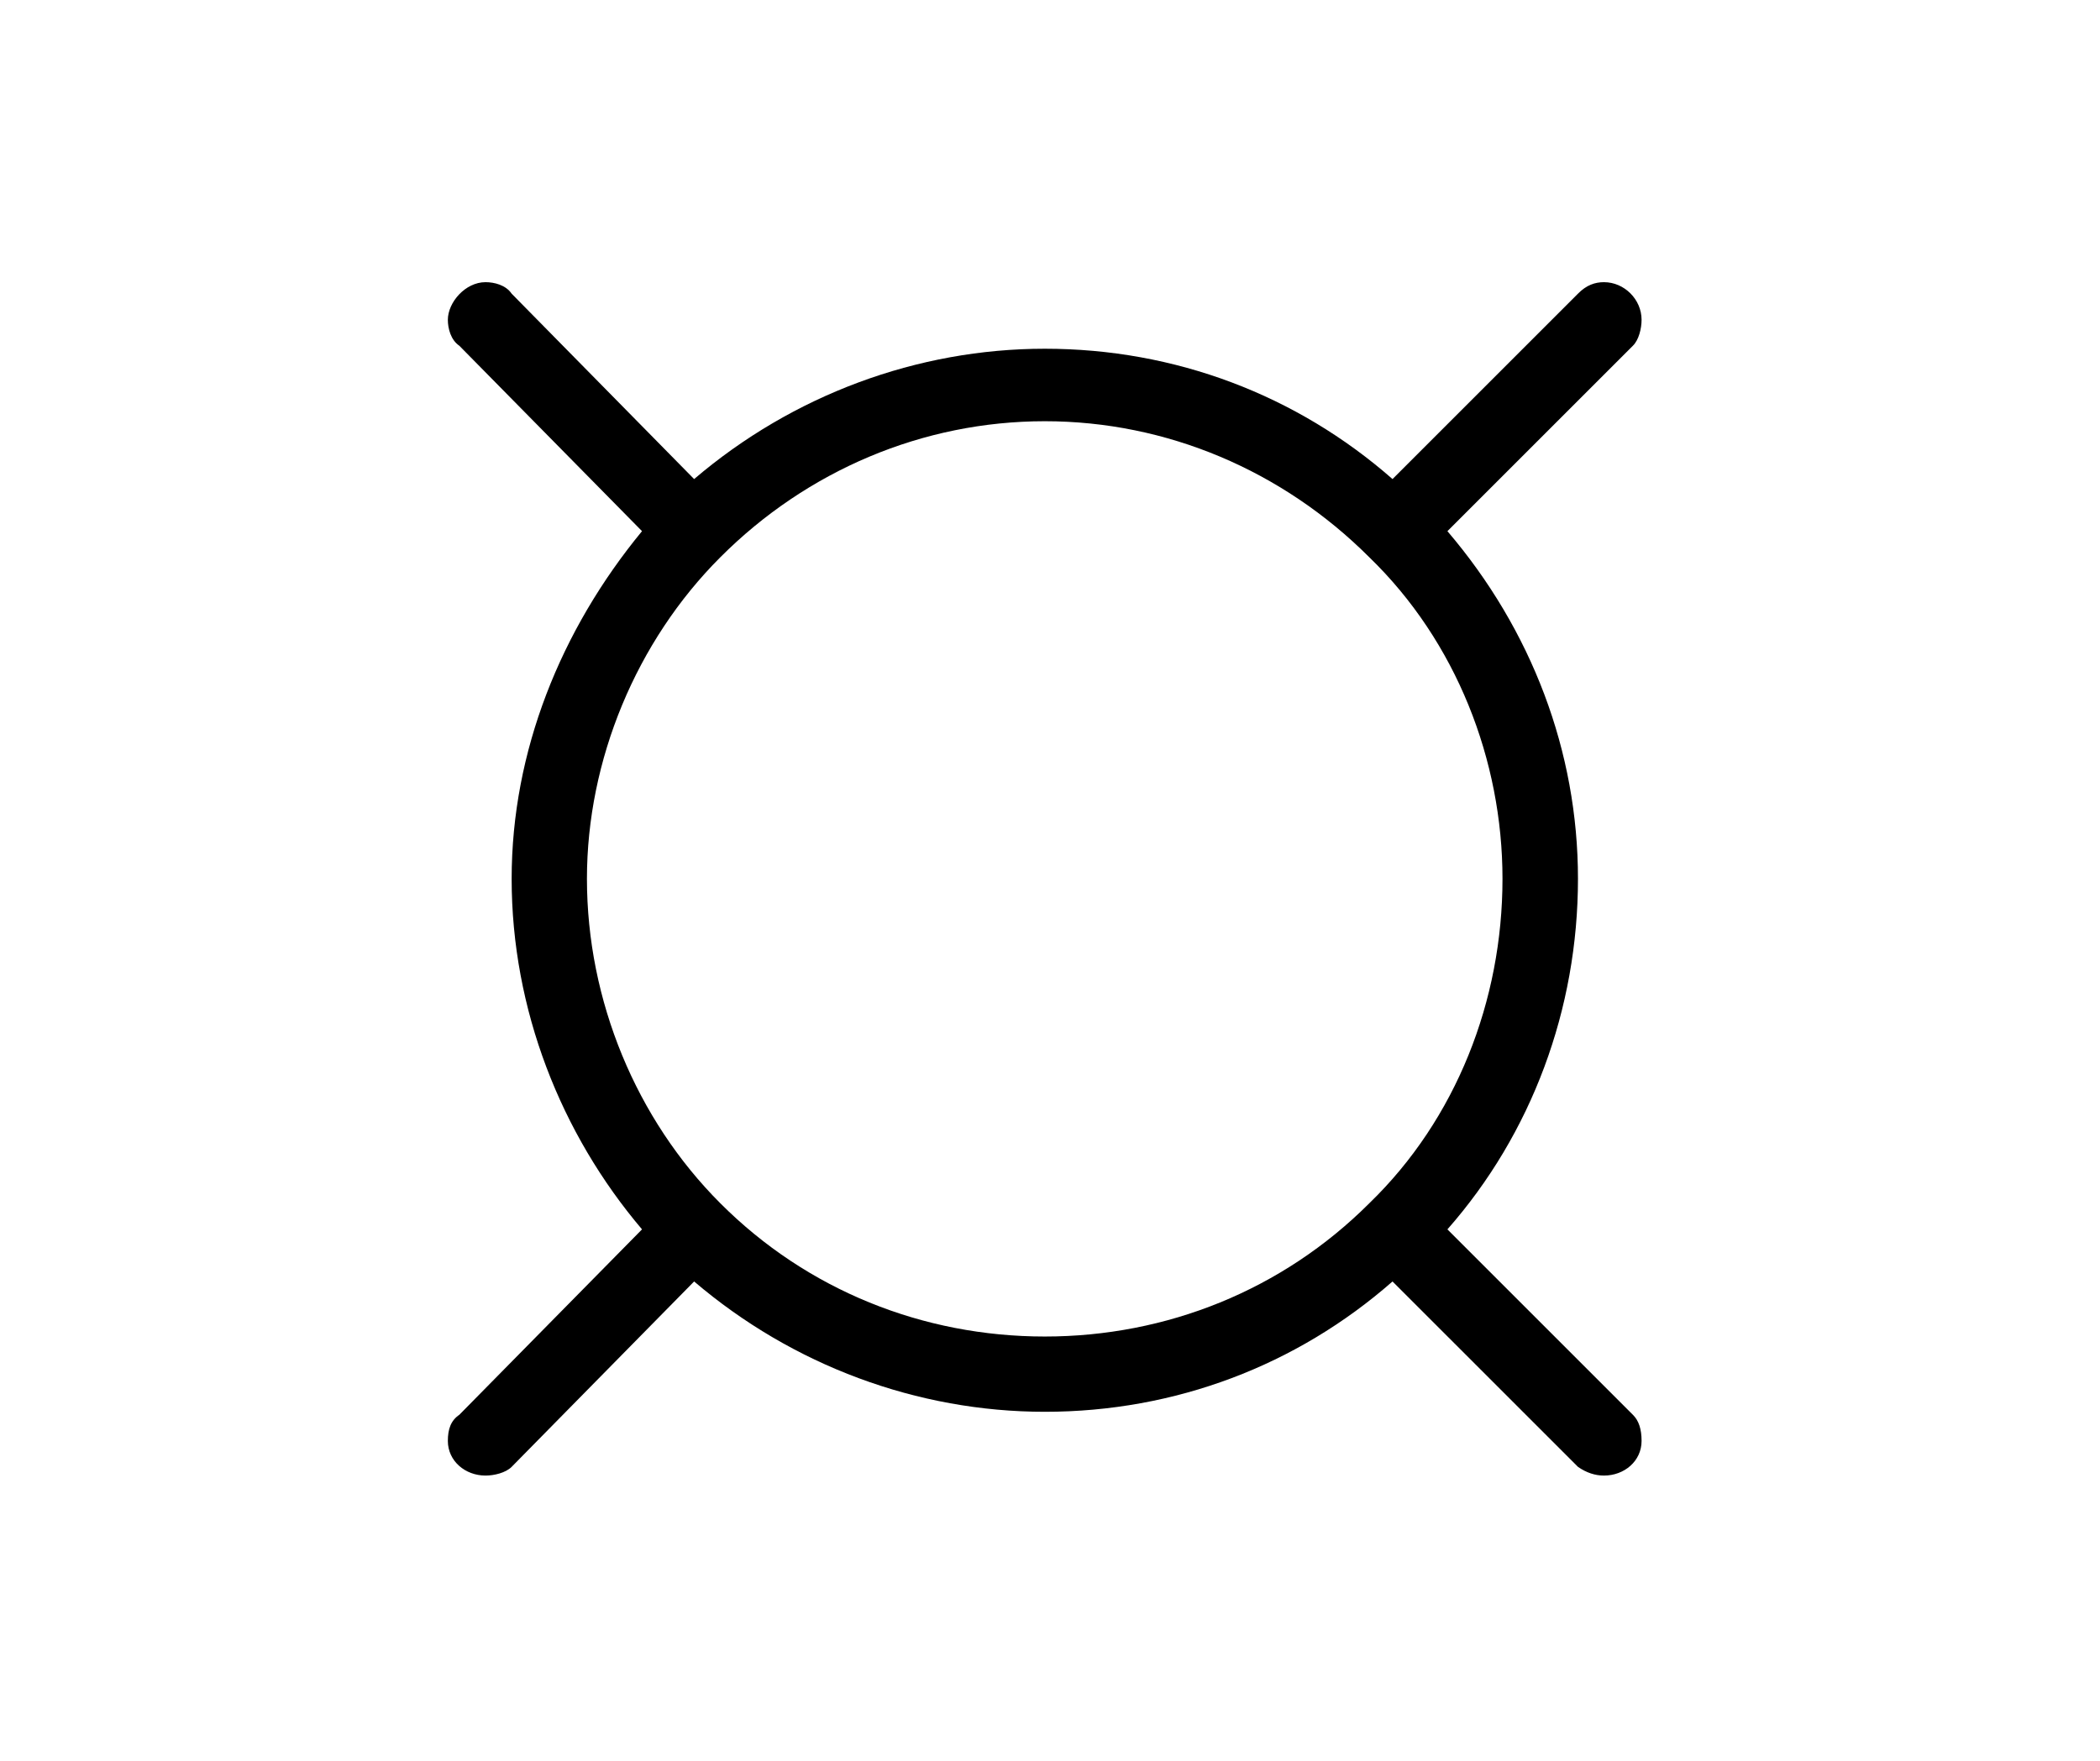<?xml version="1.0" encoding="UTF-8"?>
<svg xmlns="http://www.w3.org/2000/svg" xmlns:xlink="http://www.w3.org/1999/xlink" width="11.324pt" height="9.499pt" viewBox="0 0 11.324 9.499" version="1.1">
<defs>
<g>
<symbol overflow="visible" id="glyph0-0">
<path style="stroke:none;" d=""/>
</symbol>
<symbol overflow="visible" id="glyph0-1">
<path style="stroke:none;" d="M 6.109 -2.766 C 6.109 -2.109 5.859 -1.469 5.391 -1.016 C 4.922 -0.547 4.297 -0.297 3.641 -0.297 C 2.984 -0.297 2.359 -0.547 1.891 -1.016 C 1.438 -1.469 1.172 -2.109 1.172 -2.766 C 1.172 -3.406 1.438 -4.047 1.891 -4.5 C 2.359 -4.969 2.984 -5.234 3.641 -5.234 C 4.297 -5.234 4.922 -4.969 5.391 -4.5 C 5.859 -4.047 6.109 -3.406 6.109 -2.766 Z M 1.75 -4.922 L 0.766 -5.922 C 0.734 -5.969 0.672 -5.984 0.625 -5.984 C 0.516 -5.984 0.422 -5.875 0.422 -5.781 C 0.422 -5.734 0.438 -5.672 0.484 -5.641 L 1.469 -4.641 C 1.031 -4.109 0.766 -3.453 0.766 -2.766 C 0.766 -2.062 1.031 -1.391 1.469 -0.875 L 0.484 0.125 C 0.438 0.156 0.422 0.203 0.422 0.266 C 0.422 0.375 0.516 0.453 0.625 0.453 C 0.672 0.453 0.734 0.438 0.766 0.406 L 1.75 -0.594 C 2.281 -0.141 2.953 0.109 3.641 0.109 C 4.344 0.109 5 -0.141 5.516 -0.594 L 6.516 0.406 C 6.562 0.438 6.609 0.453 6.656 0.453 C 6.766 0.453 6.859 0.375 6.859 0.266 C 6.859 0.203 6.844 0.156 6.812 0.125 L 5.812 -0.875 C 6.266 -1.391 6.516 -2.062 6.516 -2.766 C 6.516 -3.453 6.266 -4.109 5.812 -4.641 L 6.812 -5.641 C 6.844 -5.672 6.859 -5.734 6.859 -5.781 C 6.859 -5.891 6.766 -5.984 6.656 -5.984 C 6.609 -5.984 6.562 -5.969 6.516 -5.922 L 5.516 -4.922 C 5 -5.375 4.344 -5.625 3.641 -5.625 C 2.953 -5.625 2.281 -5.375 1.75 -4.922 Z "/>
</symbol>
</g>
</defs>
<g id="surface1">
<g style="fill:rgb(0%,0%,0%);fill-opacity:1;">
  <use xlink:href="#glyph0-1" x="1.993" y="7.506"/>
</g>
</g>
</svg>
